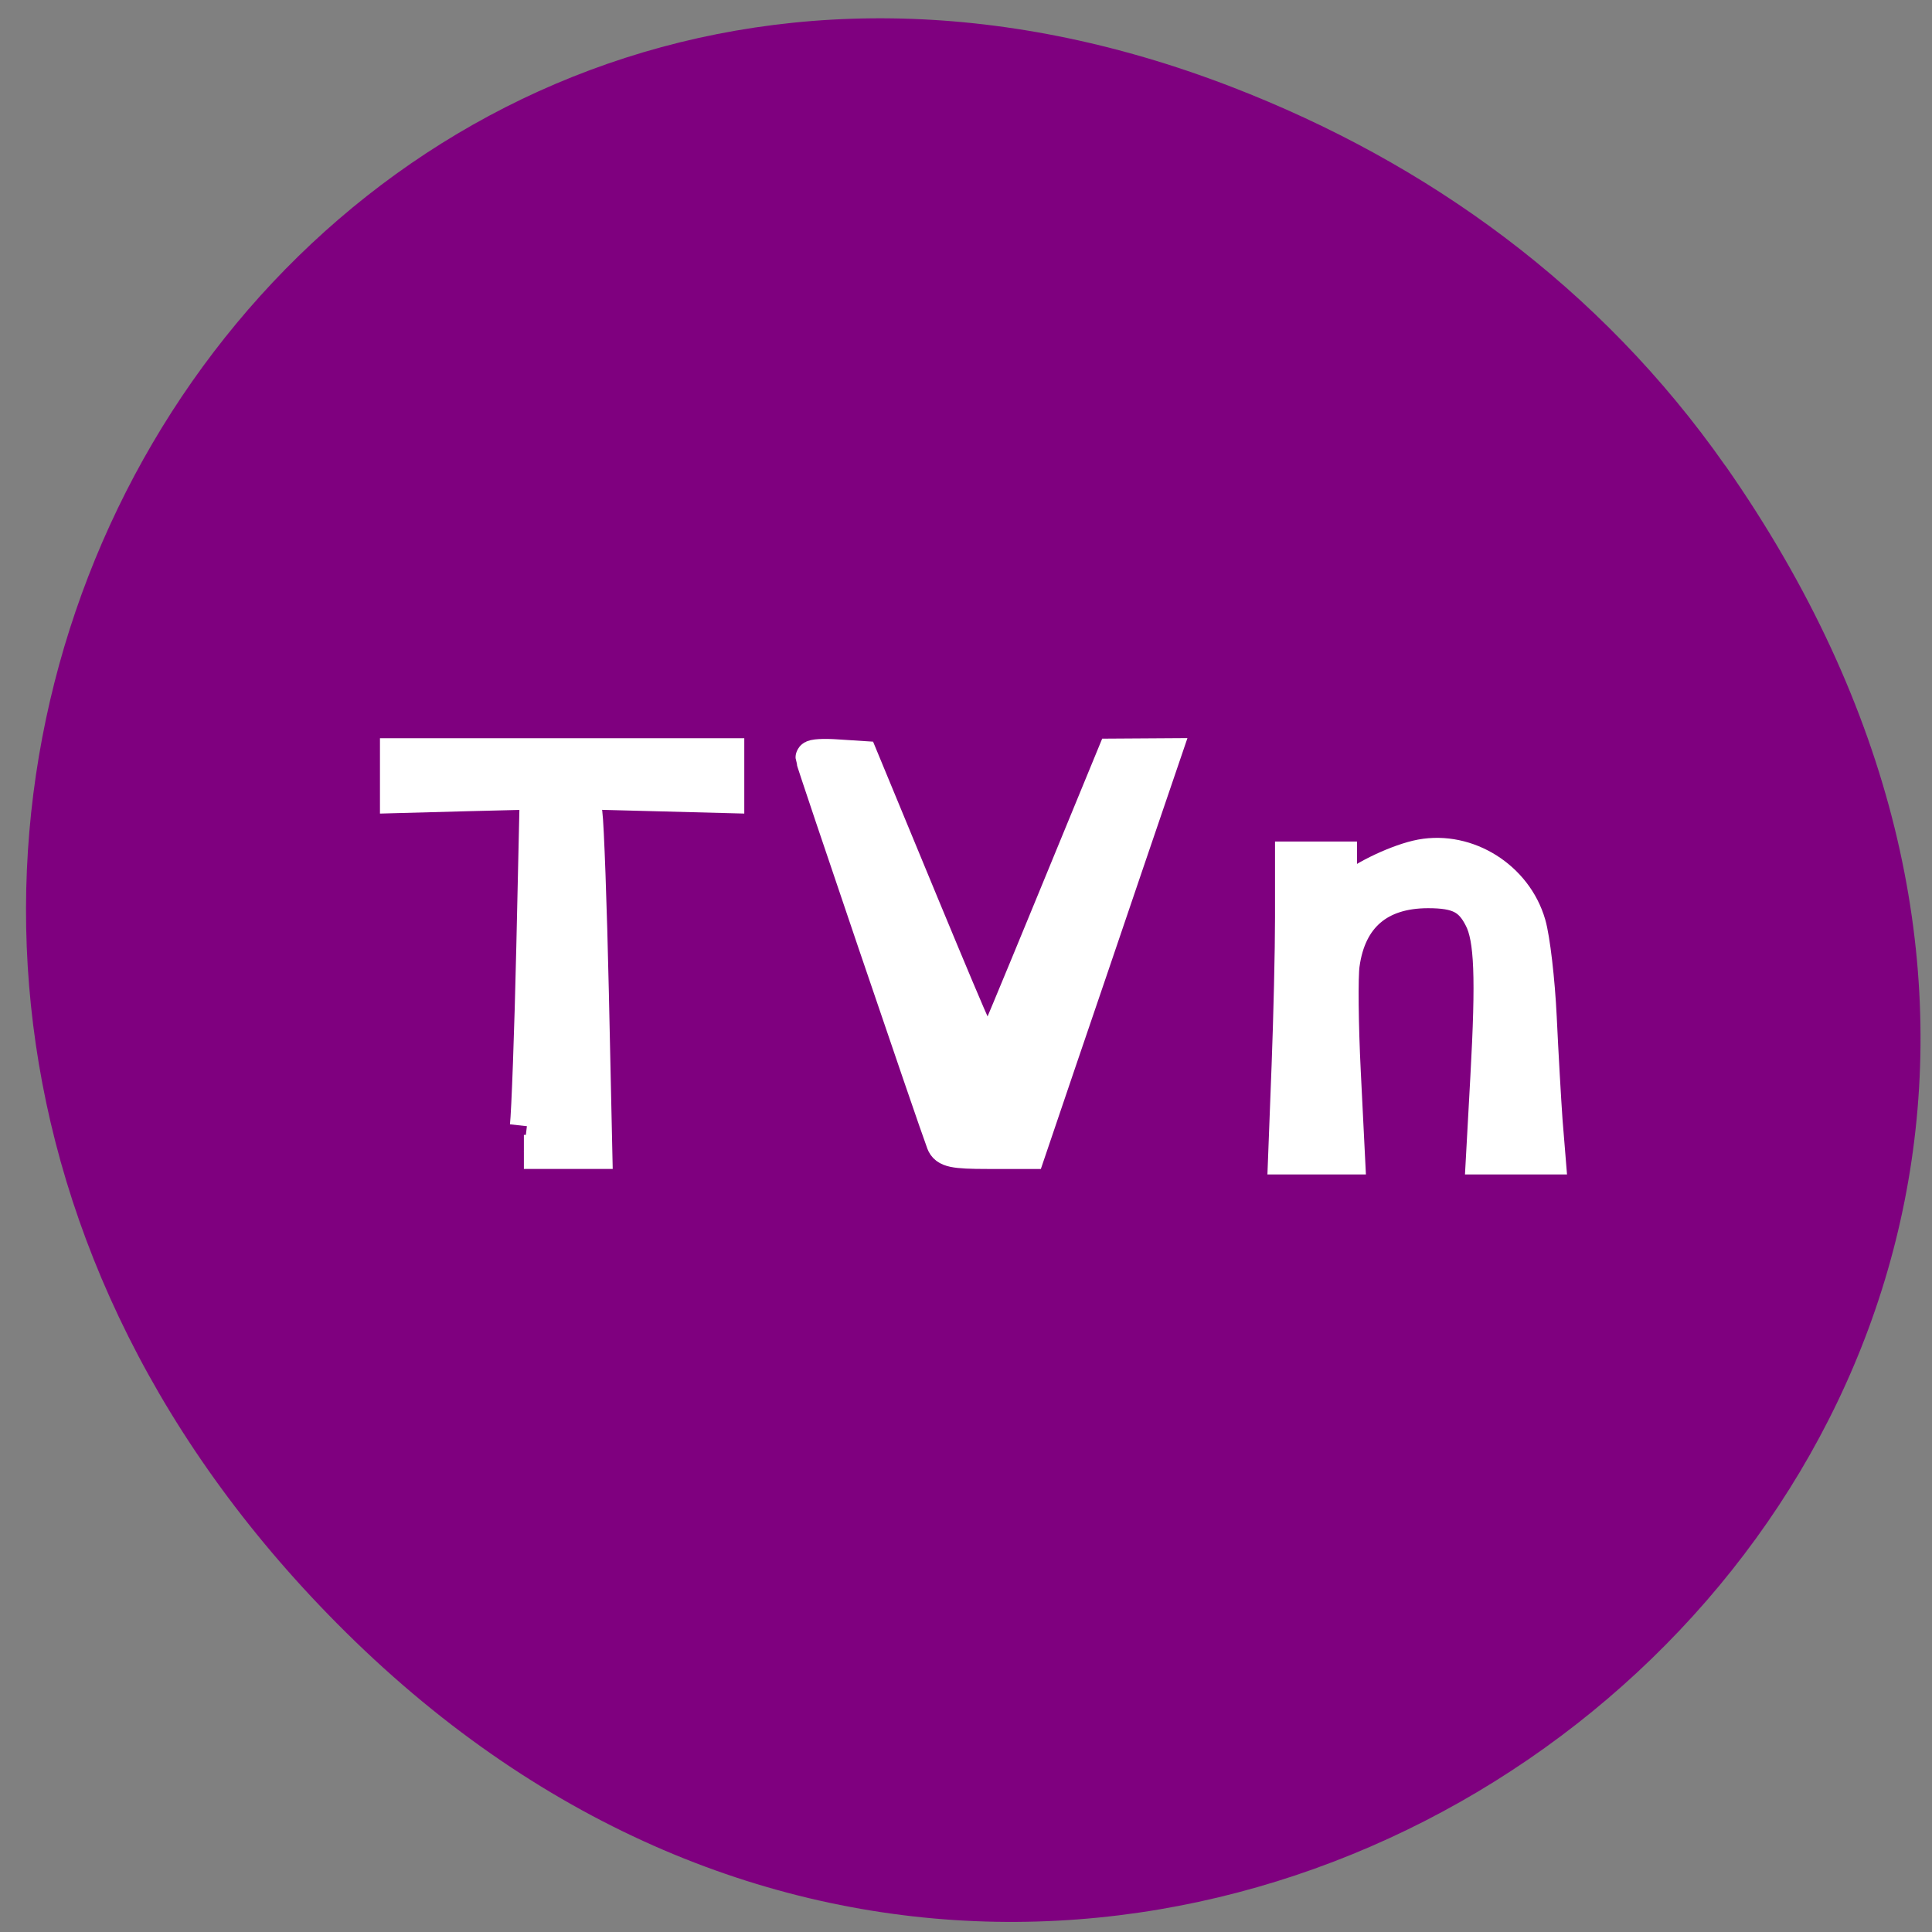 <svg xmlns="http://www.w3.org/2000/svg" viewBox="0 0 48 48"><rect x="0" y="0" width="48" height="48" fill="#808080" stroke="none"/><path d="m 42.867 11.57 c 16.922 24.19 -14.332 48.699 -34.27 28.988 c -18.785 -18.566 -1.371 -47.42 22 -38.4 c 4.879 1.883 9.156 4.973 12.266 9.41" fill="#7f007f"/><g fill="#fff" stroke="#fff" stroke-width="4.5" transform="scale(0.188)"><path d="m 69.63 148.83 c 0.208 -1.875 0.604 -12.563 0.854 -23.75 l 0.458 -20.354 l -9.25 0.229 l -9.229 0.25 v -5.396 h 43.646 v 5.396 l -9.563 -0.25 l -9.583 -0.25 l 0.396 2.75 c 0.208 1.521 0.604 12.229 0.854 23.771 l 0.458 21 h -9.438"/><path d="m 124.65 150.98 c -1.063 -2.771 -17.271 -50.46 -17.271 -50.833 c 0 -0.229 1.458 -0.313 3.229 -0.188 l 3.229 0.208 l 7.979 19.292 c 7.771 18.729 8.542 20.417 9.04 19.792 c 0.125 -0.167 3.854 -9.104 8.271 -19.854 l 8.04 -19.542 l 3.313 -0.021 l 3.292 -0.021 l -4.958 14.542 c -2.708 8 -6.729 19.792 -8.917 26.21 l -3.958 11.667 h -5.396 c -4.5 0 -5.5 -0.208 -5.896 -1.25"/><path d="m 170.29 141 c 0.25 -6.583 0.458 -15.479 0.458 -19.75 v -7.792 h 6.333 v 2.625 c 0 2.438 0.083 2.542 1.25 1.521 c 1.896 -1.708 6.583 -3.896 9.479 -4.438 c 6.104 -1.125 12.458 2.854 14.229 8.958 c 0.563 1.917 1.208 7.479 1.438 12.313 c 0.229 4.854 0.583 11 0.771 13.667 l 0.396 4.854 h -8.667 l 0.583 -10.604 c 0.729 -13.167 0.542 -18.354 -0.833 -21.02 c -1.375 -2.729 -3.042 -3.563 -7 -3.563 c -6.521 0 -10.417 3.354 -11.292 9.667 c -0.229 1.583 -0.167 7.979 0.146 14.208 l 0.563 11.313 h -8.313 l 0.458 -11.979"/></g></svg>